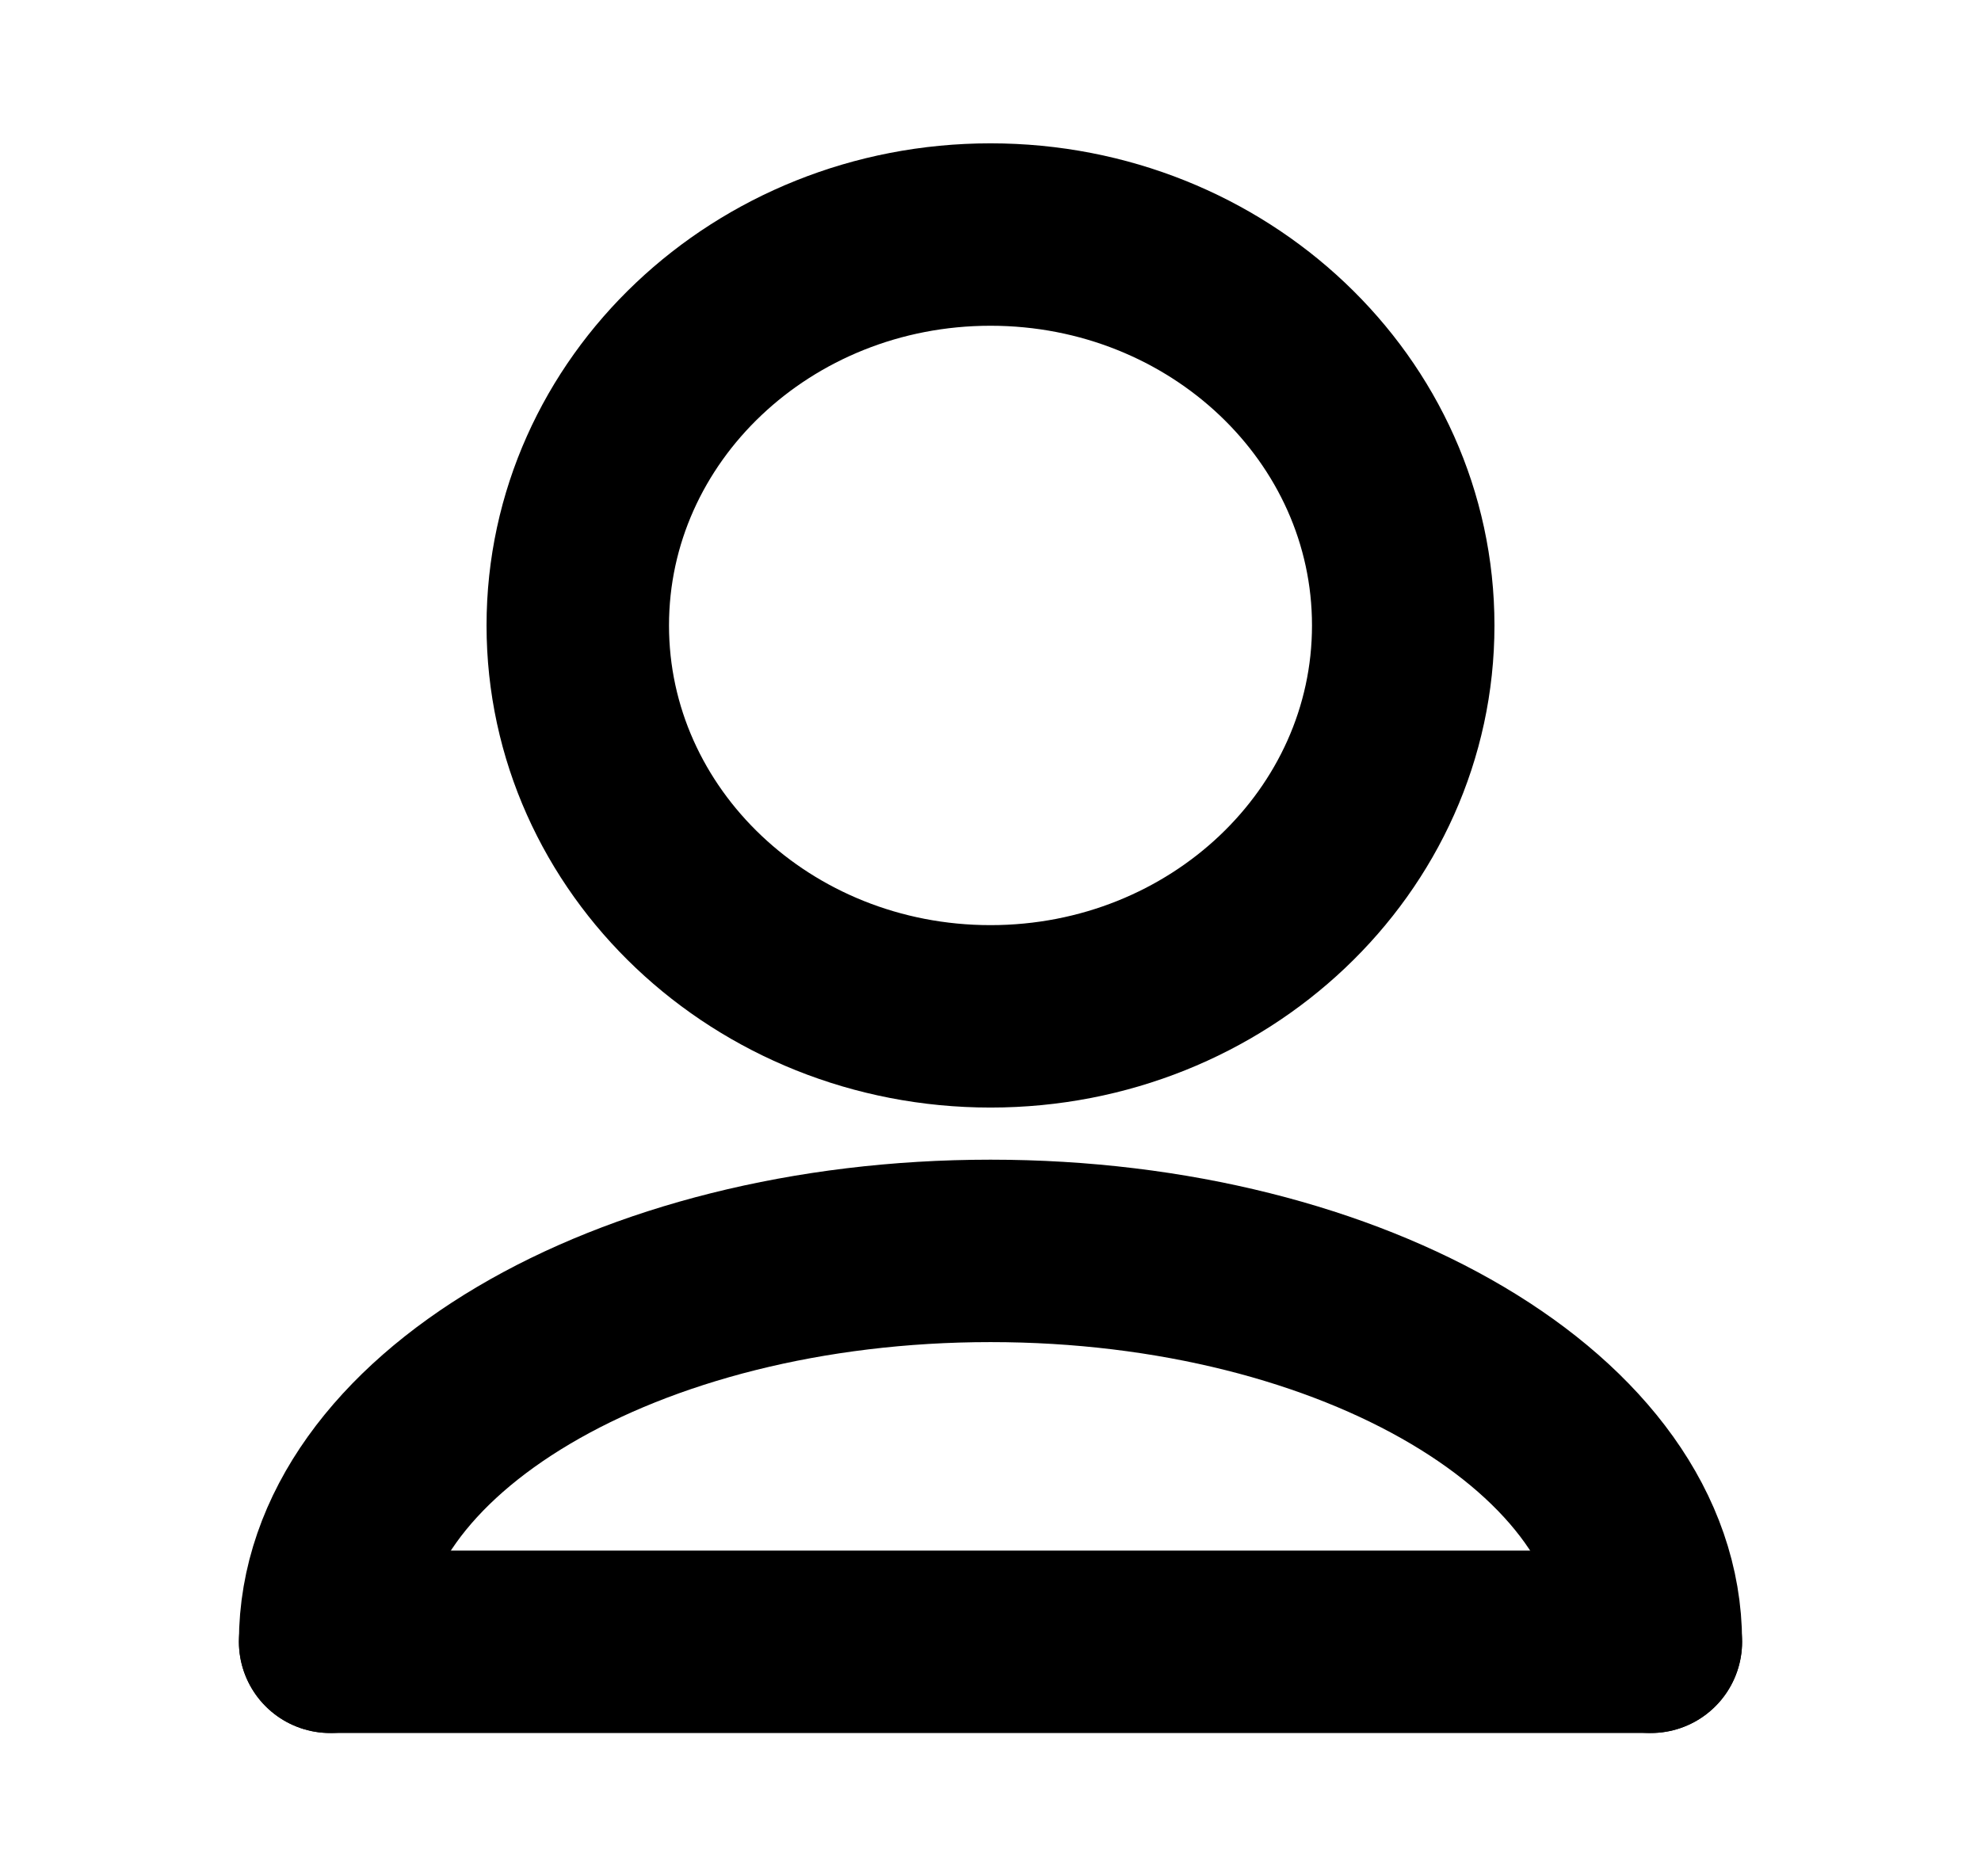 <svg width="38" height="36" viewBox="0 0 38 36" fill="none" xmlns="http://www.w3.org/2000/svg">
<path d="M6.333 31.5C6.333 27.358 12.004 24 19 24C25.996 24 31.667 27.358 31.667 31.5" stroke="currentColor" stroke-width="3.5" stroke-linecap="round" stroke-linejoin="round"/>
<path d="M6.333 31.5H31.667" stroke="currentColor" stroke-width="3.5" stroke-linecap="round" stroke-linejoin="round"/>
<path d="M19 19.5C23.372 19.5 26.917 16.142 26.917 12C26.917 7.858 23.372 4.5 19 4.5C14.628 4.5 11.083 7.858 11.083 12C11.083 16.142 14.628 19.5 19 19.5Z" stroke="currentColor" stroke-width="3.5" stroke-linecap="round" stroke-linejoin="round"/>
</svg>
